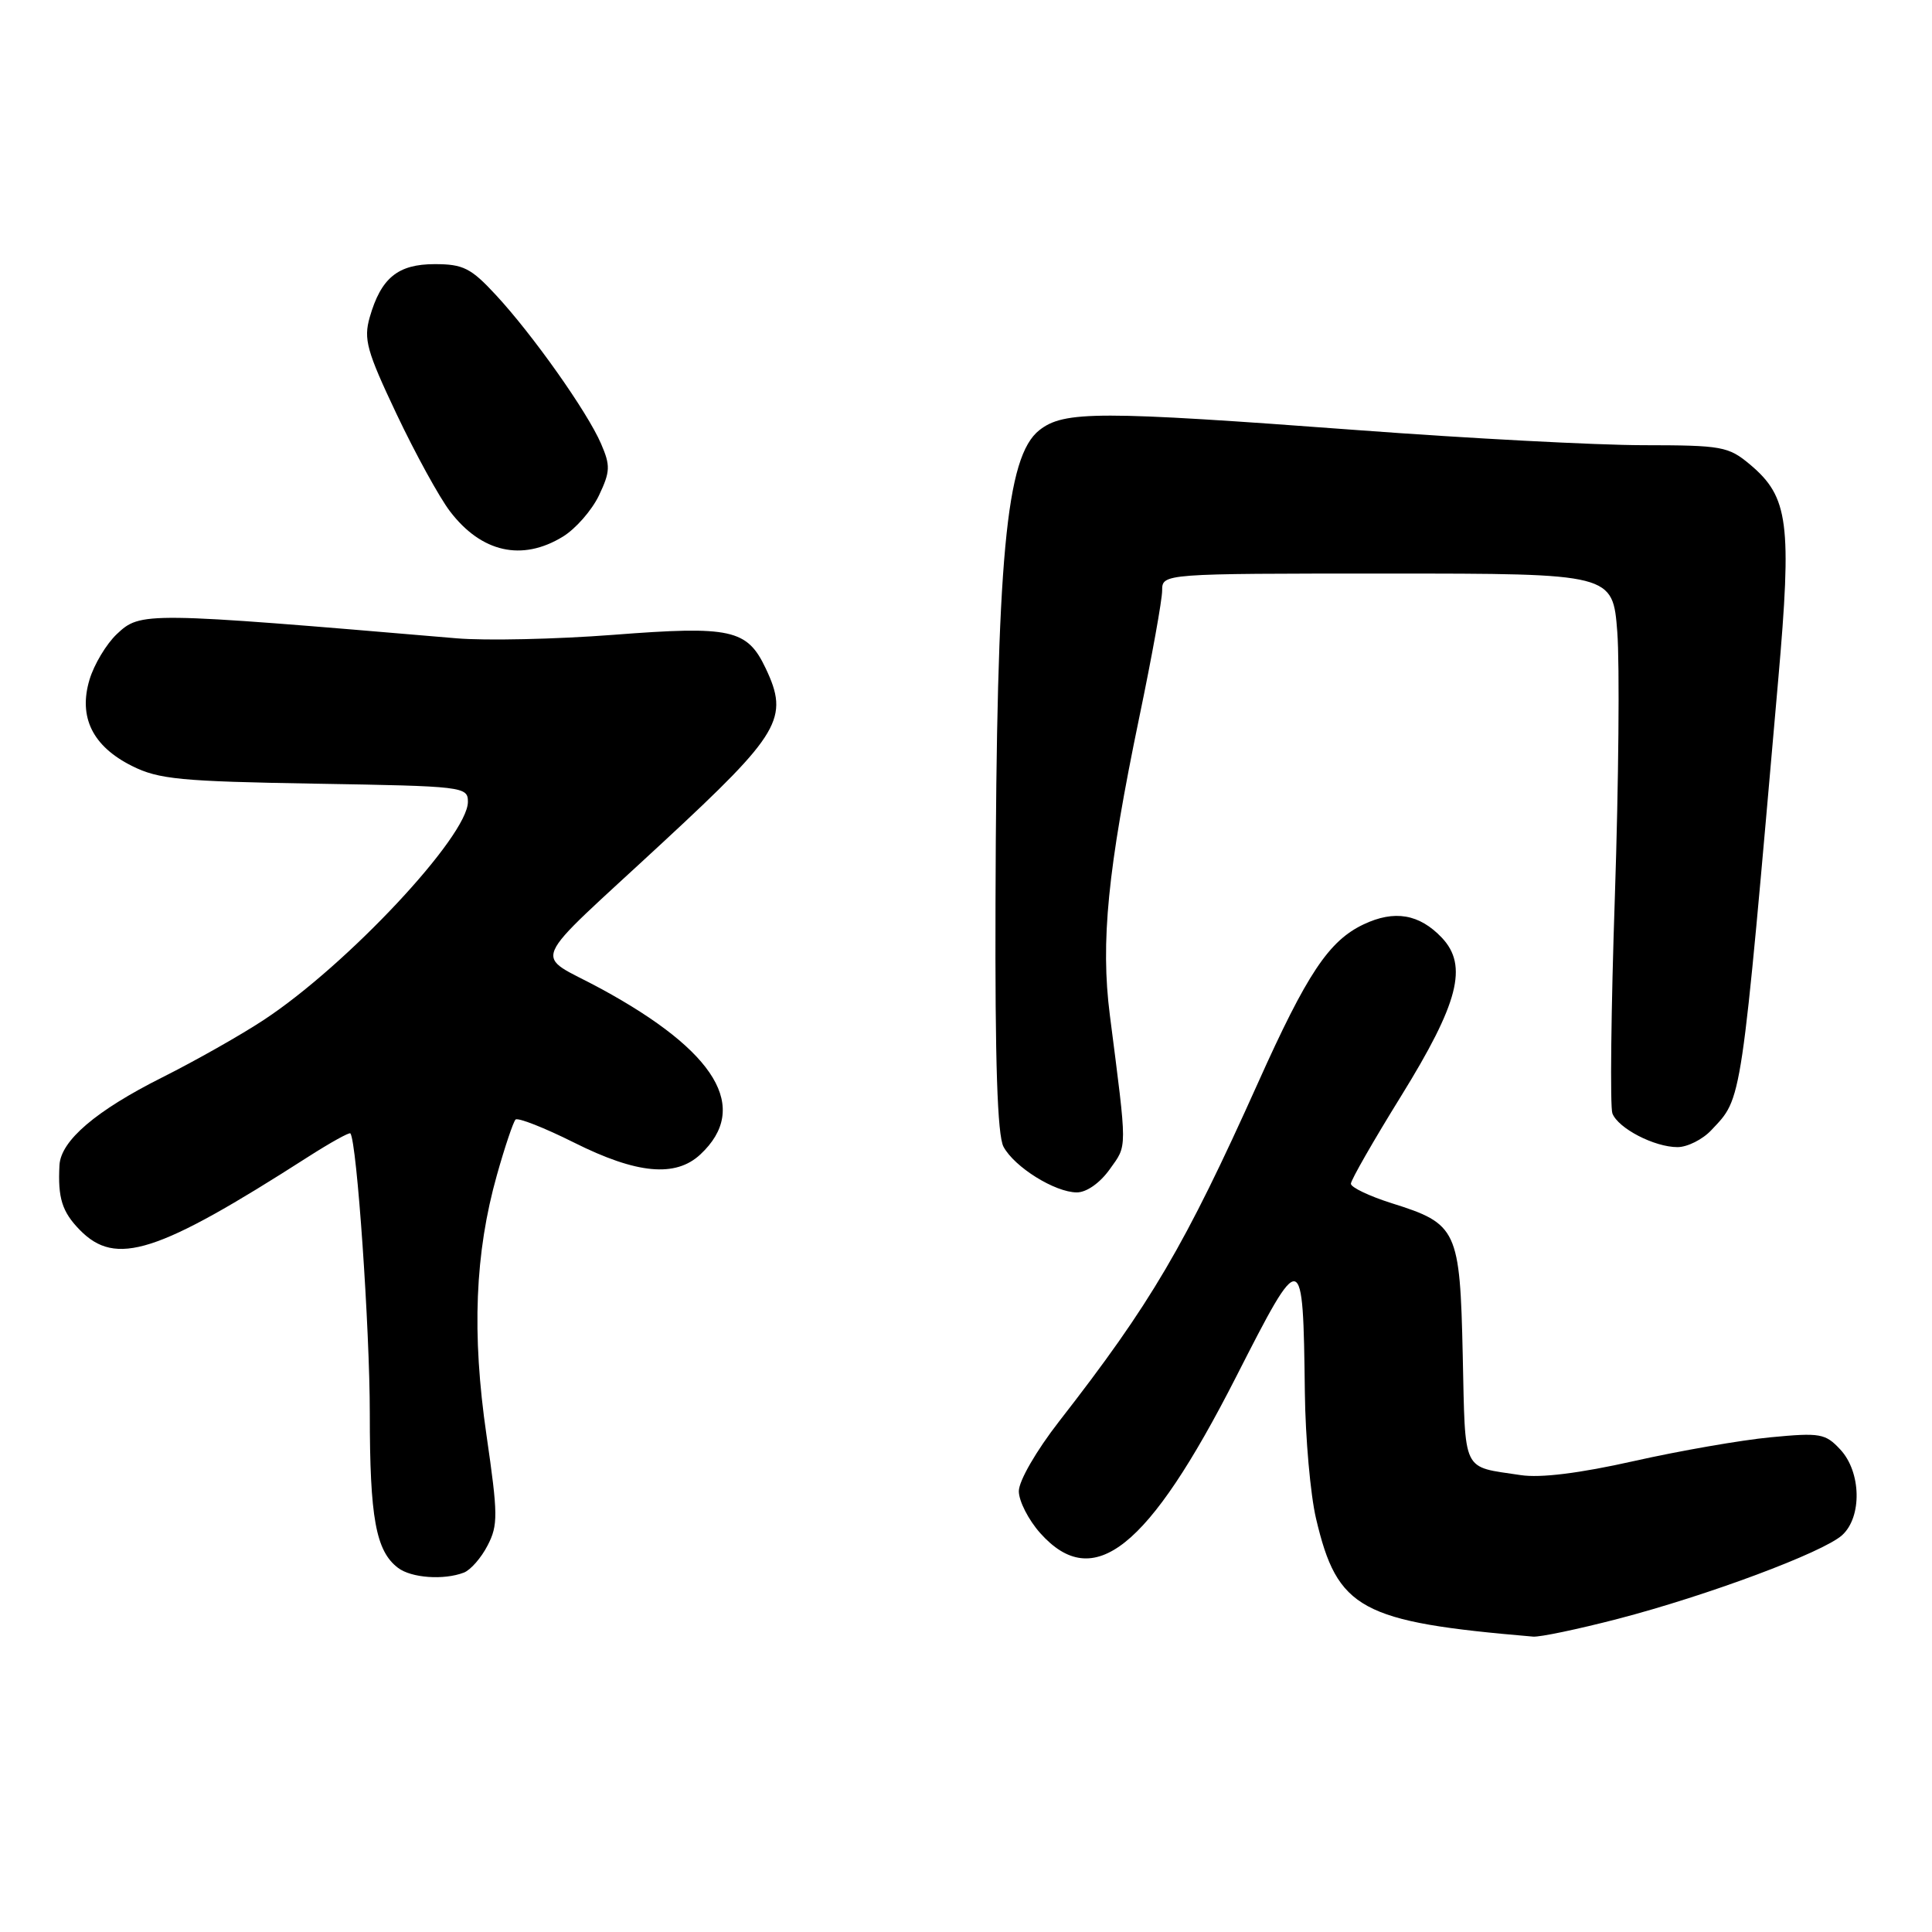 <?xml version="1.0" encoding="UTF-8" standalone="no"?>
<!DOCTYPE svg PUBLIC "-//W3C//DTD SVG 1.1//EN" "http://www.w3.org/Graphics/SVG/1.1/DTD/svg11.dtd" >
<svg xmlns="http://www.w3.org/2000/svg" xmlns:xlink="http://www.w3.org/1999/xlink" version="1.1" viewBox="0 0 256 256">
 <g >
 <path fill="currentColor"
d=" M 214.33 214.52 C 226.25 211.42 241.55 205.71 244.09 203.42 C 246.75 201.01 246.63 195.05 243.85 192.07 C 241.87 189.94 241.19 189.82 234.60 190.45 C 230.70 190.82 222.55 192.24 216.50 193.60 C 209.29 195.22 204.12 195.86 201.50 195.46 C 193.62 194.26 194.18 195.42 193.82 179.56 C 193.45 162.90 193.10 162.16 184.40 159.43 C 181.43 158.49 179.00 157.33 179.00 156.85 C 179.00 156.37 181.99 151.15 185.65 145.24 C 193.27 132.92 194.55 127.96 191.06 124.26 C 188.08 121.11 184.77 120.54 180.67 122.49 C 176.08 124.67 173.19 129.00 166.68 143.51 C 156.98 165.10 152.53 172.68 140.33 188.35 C 137.30 192.25 135.00 196.23 135.00 197.59 C 135.00 198.90 136.28 201.40 137.84 203.15 C 144.90 211.05 152.14 205.28 163.76 182.50 C 172.57 165.21 172.66 165.23 172.90 184.50 C 172.97 190.55 173.64 198.07 174.38 201.21 C 177.21 213.26 180.25 214.91 203.14 216.86 C 204.04 216.94 209.08 215.88 214.33 214.52 Z  M 61.46 208.38 C 62.35 208.04 63.77 206.42 64.61 204.78 C 66.01 202.08 65.99 200.69 64.46 190.15 C 62.50 176.71 62.93 166.03 65.84 155.71 C 66.89 151.97 68.01 148.66 68.31 148.35 C 68.62 148.05 72.11 149.42 76.07 151.40 C 84.38 155.56 89.51 156.04 92.80 152.97 C 99.42 146.80 94.95 139.34 79.65 131.02 C 70.60 126.09 69.53 128.60 87.97 111.49 C 103.43 97.16 104.60 95.17 101.45 88.54 C 99.00 83.38 96.87 82.91 81.26 84.12 C 73.69 84.70 64.35 84.91 60.50 84.58 C 19.07 81.06 18.63 81.06 15.48 84.02 C 14.10 85.32 12.47 88.03 11.86 90.06 C 10.37 95.03 12.27 98.89 17.50 101.50 C 21.02 103.26 23.92 103.54 41.75 103.84 C 61.45 104.17 62.00 104.23 62.00 106.25 C 62.00 110.77 46.05 127.83 34.99 135.12 C 31.97 137.12 25.90 140.55 21.50 142.76 C 12.71 147.17 8.06 151.14 7.88 154.39 C 7.65 158.74 8.22 160.57 10.58 162.98 C 15.36 167.86 20.81 166.12 40.84 153.28 C 43.78 151.40 46.30 150.00 46.43 150.18 C 47.29 151.34 49.00 176.04 49.00 187.30 C 49.00 201.12 49.80 205.52 52.74 207.75 C 54.50 209.09 58.80 209.40 61.46 208.38 Z  M 147.05 154.93 C 149.39 151.64 149.39 152.68 147.06 134.50 C 145.82 124.82 146.77 115.24 150.97 95.00 C 152.63 87.03 153.99 79.49 153.99 78.25 C 154.00 76.00 154.00 76.00 183.85 76.00 C 213.70 76.00 213.70 76.00 214.30 83.75 C 214.62 88.01 214.48 103.76 213.98 118.75 C 213.47 133.73 213.33 146.69 213.65 147.53 C 214.41 149.51 219.21 152.00 222.28 152.00 C 223.58 152.00 225.60 150.99 226.76 149.75 C 230.89 145.35 230.63 147.08 235.62 90.11 C 237.45 69.30 237.00 65.86 231.91 61.57 C 229.02 59.15 228.21 59.00 217.67 58.99 C 211.53 58.98 194.57 58.09 180.00 57.00 C 145.54 54.43 140.99 54.43 137.72 57.00 C 133.29 60.49 132.05 73.83 131.91 119.64 C 131.84 140.71 132.16 150.43 132.97 151.95 C 134.42 154.65 139.79 157.99 142.68 158.00 C 143.98 158.00 145.75 156.75 147.05 154.93 Z  M 74.58 71.11 C 76.27 70.08 78.42 67.62 79.36 65.66 C 80.87 62.48 80.90 61.70 79.64 58.79 C 77.82 54.57 70.58 44.34 65.71 39.09 C 62.41 35.52 61.37 35.00 57.61 35.00 C 52.72 35.00 50.49 36.82 48.99 42.04 C 48.16 44.95 48.59 46.51 52.55 54.87 C 55.03 60.10 58.21 65.90 59.63 67.76 C 63.79 73.21 69.17 74.42 74.58 71.11 Z "/>
</g>
</svg>